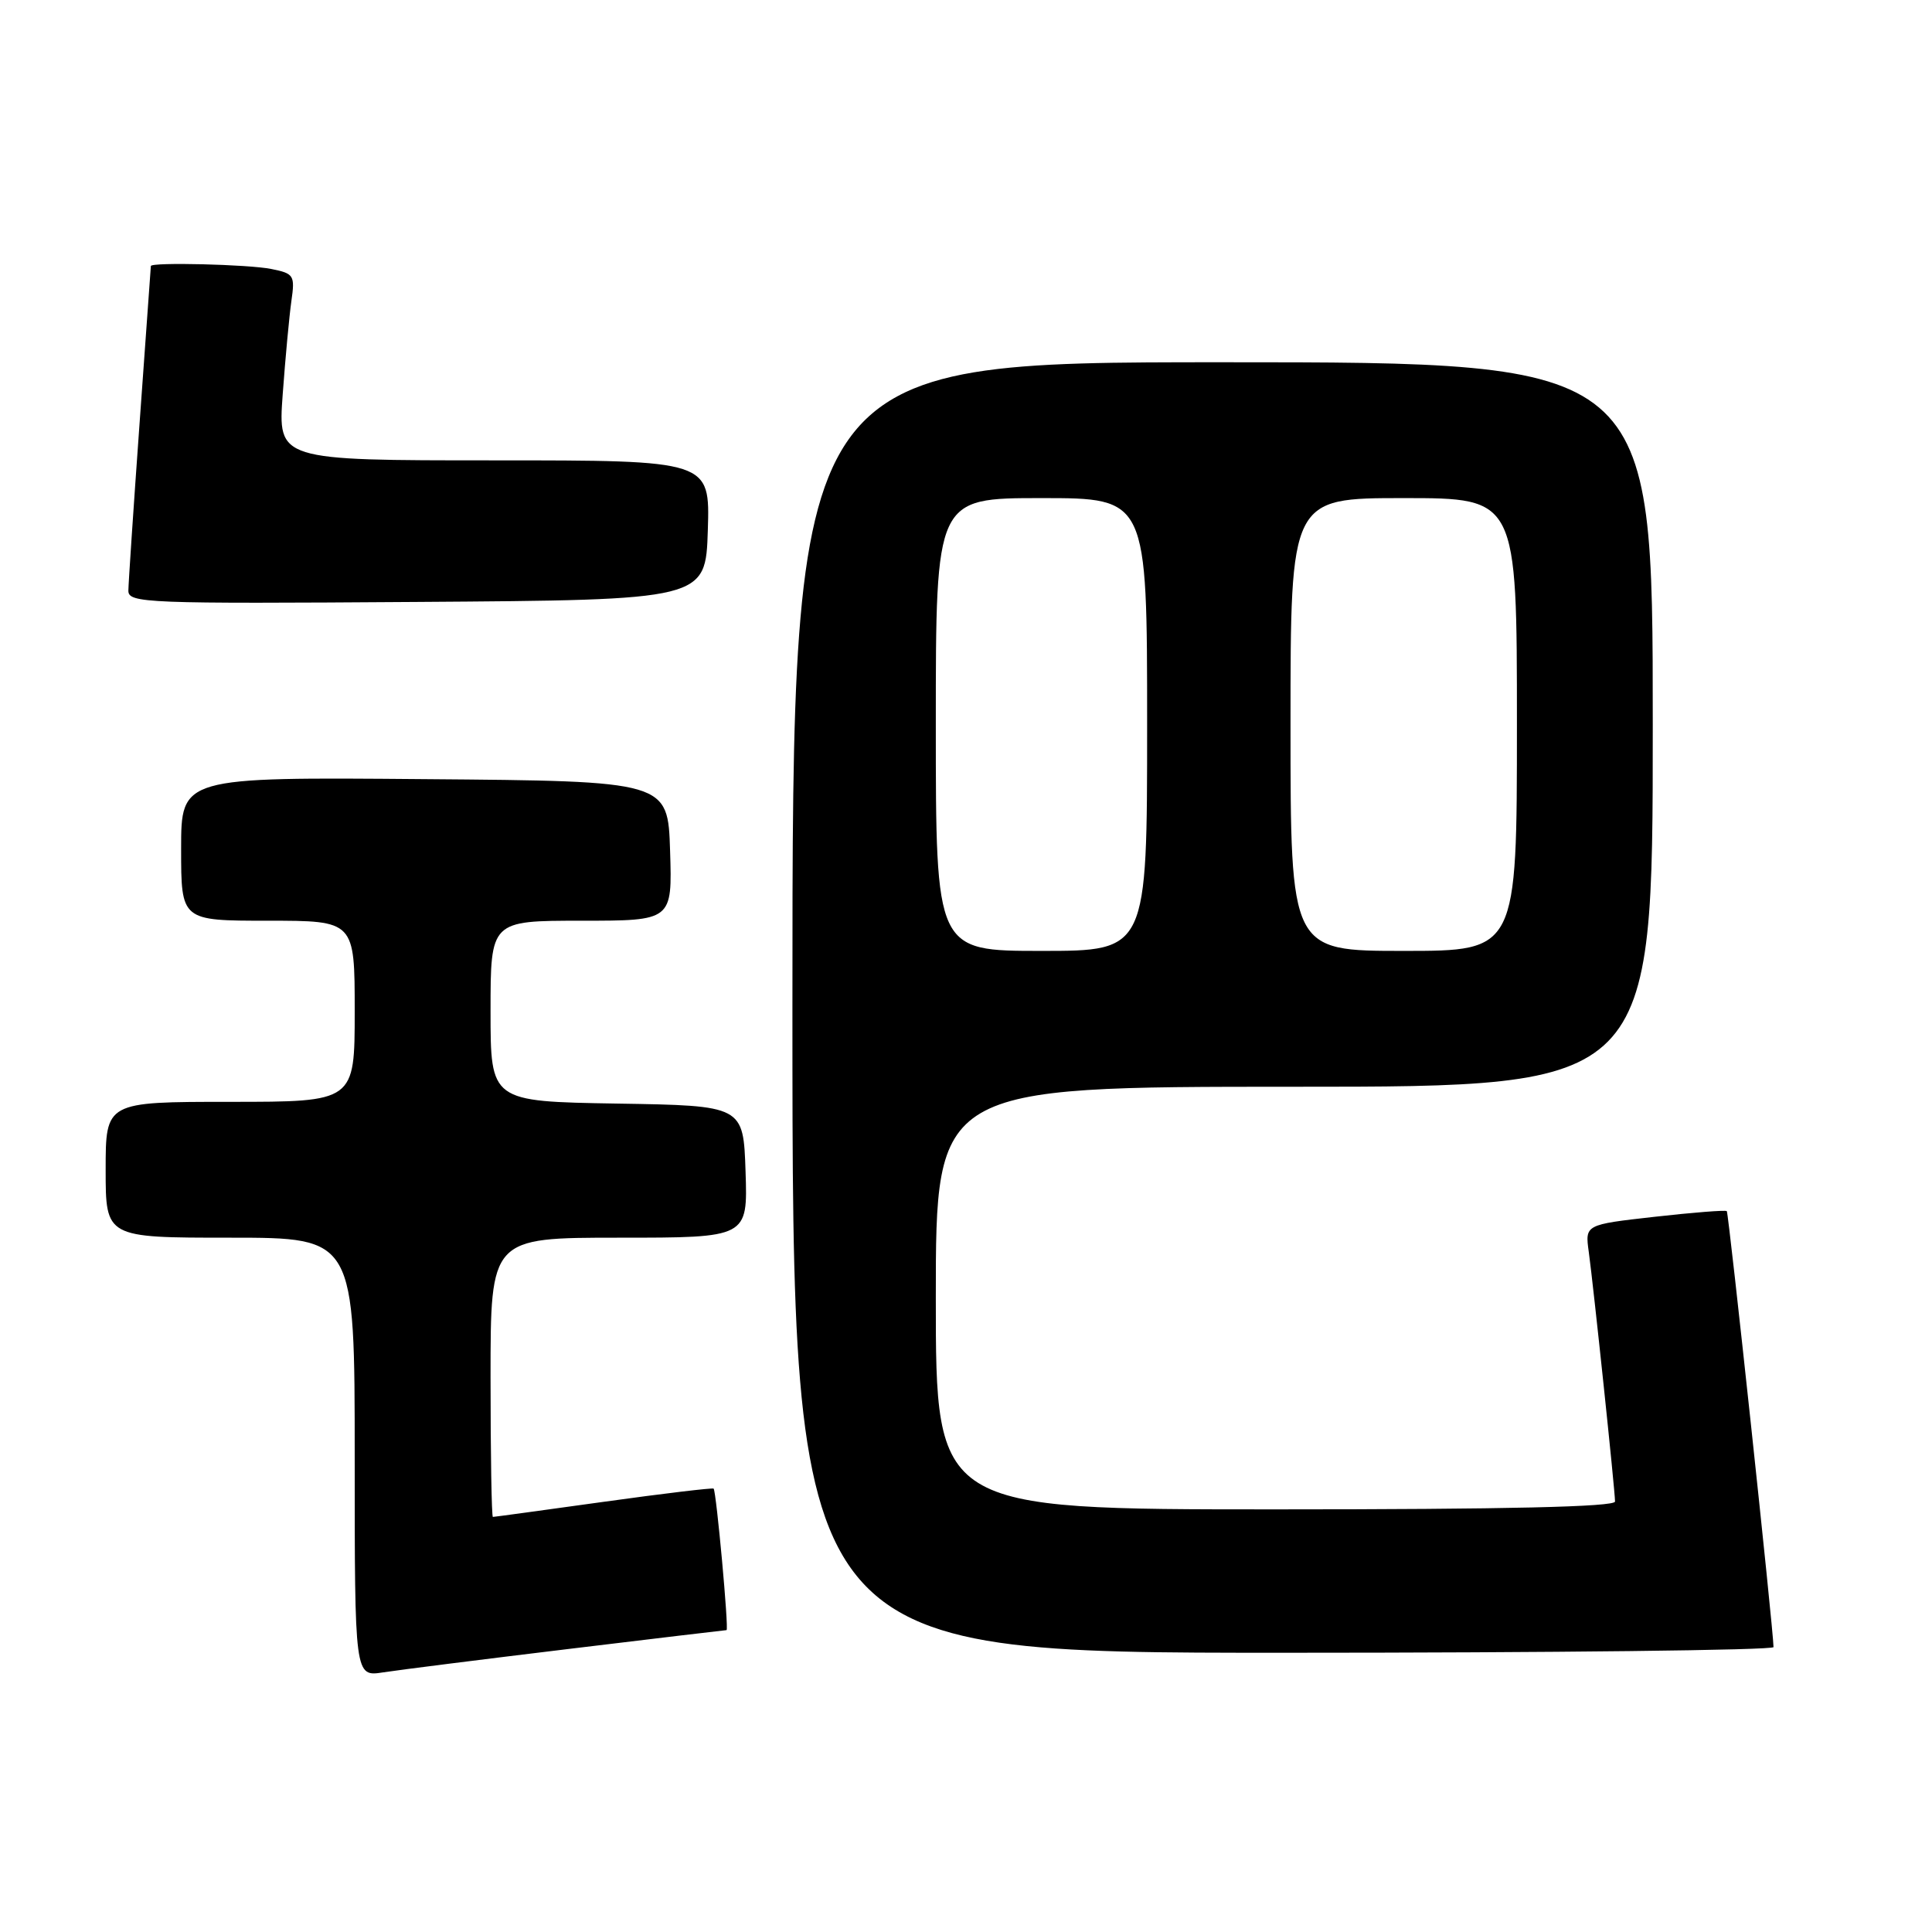 <?xml version="1.0" encoding="UTF-8" standalone="no"?>
<!DOCTYPE svg PUBLIC "-//W3C//DTD SVG 1.1//EN" "http://www.w3.org/Graphics/SVG/1.1/DTD/svg11.dtd" >
<svg xmlns="http://www.w3.org/2000/svg" xmlns:xlink="http://www.w3.org/1999/xlink" version="1.1" viewBox="0 0 256 256">
 <g >
 <path fill="currentColor"
d=" M 75.23 218.51 C 86.64 217.13 96.11 216.00 96.27 216.00 C 96.60 216.00 94.92 197.67 94.56 197.25 C 94.44 197.12 87.88 197.90 79.98 199.00 C 72.08 200.10 65.48 201.00 65.31 201.00 C 65.14 201.00 65.00 192.68 65.00 182.50 C 65.00 164.00 65.00 164.00 82.04 164.00 C 99.08 164.00 99.08 164.00 98.79 155.25 C 98.50 146.50 98.50 146.50 81.75 146.23 C 65.00 145.95 65.00 145.95 65.00 133.98 C 65.00 122.00 65.00 122.00 77.04 122.00 C 89.08 122.00 89.08 122.00 88.79 112.75 C 88.50 103.50 88.50 103.50 56.25 103.24 C 24.00 102.97 24.00 102.97 24.00 112.49 C 24.00 122.00 24.00 122.00 35.50 122.00 C 47.00 122.00 47.00 122.00 47.00 134.00 C 47.00 146.00 47.00 146.00 30.50 146.00 C 14.00 146.00 14.00 146.00 14.00 155.00 C 14.00 164.00 14.00 164.00 30.50 164.00 C 47.00 164.00 47.00 164.00 47.00 193.09 C 47.00 222.18 47.00 222.18 50.75 221.60 C 52.81 221.28 63.83 219.89 75.23 218.51 Z  M 235.00 218.25 C 234.99 216.02 229.06 160.73 228.81 160.48 C 228.64 160.32 224.34 160.66 219.26 161.23 C 210.02 162.27 210.02 162.27 210.52 165.88 C 211.14 170.39 214.00 197.54 214.00 198.96 C 214.00 199.67 199.58 200.00 169.00 200.00 C 124.00 200.00 124.00 200.00 124.00 172.00 C 124.00 144.00 124.00 144.00 171.50 144.00 C 219.00 144.00 219.00 144.00 219.00 96.00 C 219.00 48.00 219.00 48.00 162.00 48.00 C 105.00 48.00 105.00 48.00 105.00 133.50 C 105.00 219.00 105.00 219.00 170.00 219.00 C 205.75 219.00 235.00 218.66 235.00 218.25 Z  M 93.79 70.25 C 94.08 61.00 94.08 61.00 65.45 61.00 C 36.82 61.00 36.82 61.00 37.46 52.25 C 37.81 47.44 38.33 41.87 38.61 39.89 C 39.10 36.48 38.95 36.24 35.94 35.64 C 32.91 35.03 20.02 34.72 19.99 35.25 C 19.98 35.39 19.31 44.72 18.50 56.00 C 17.69 67.28 17.02 77.29 17.01 78.26 C 17.00 79.92 19.29 80.01 55.25 79.76 C 93.50 79.50 93.50 79.50 93.79 70.25 Z  M 124.00 96.00 C 124.00 66.00 124.00 66.00 138.00 66.00 C 152.00 66.00 152.00 66.00 152.00 96.00 C 152.00 126.00 152.00 126.00 138.00 126.00 C 124.00 126.00 124.00 126.00 124.00 96.00 Z  M 171.00 96.00 C 171.00 66.00 171.00 66.00 186.00 66.00 C 201.00 66.00 201.00 66.00 201.00 96.00 C 201.00 126.00 201.00 126.00 186.00 126.00 C 171.00 126.00 171.00 126.00 171.00 96.00 Z "/>
</g>
</svg>